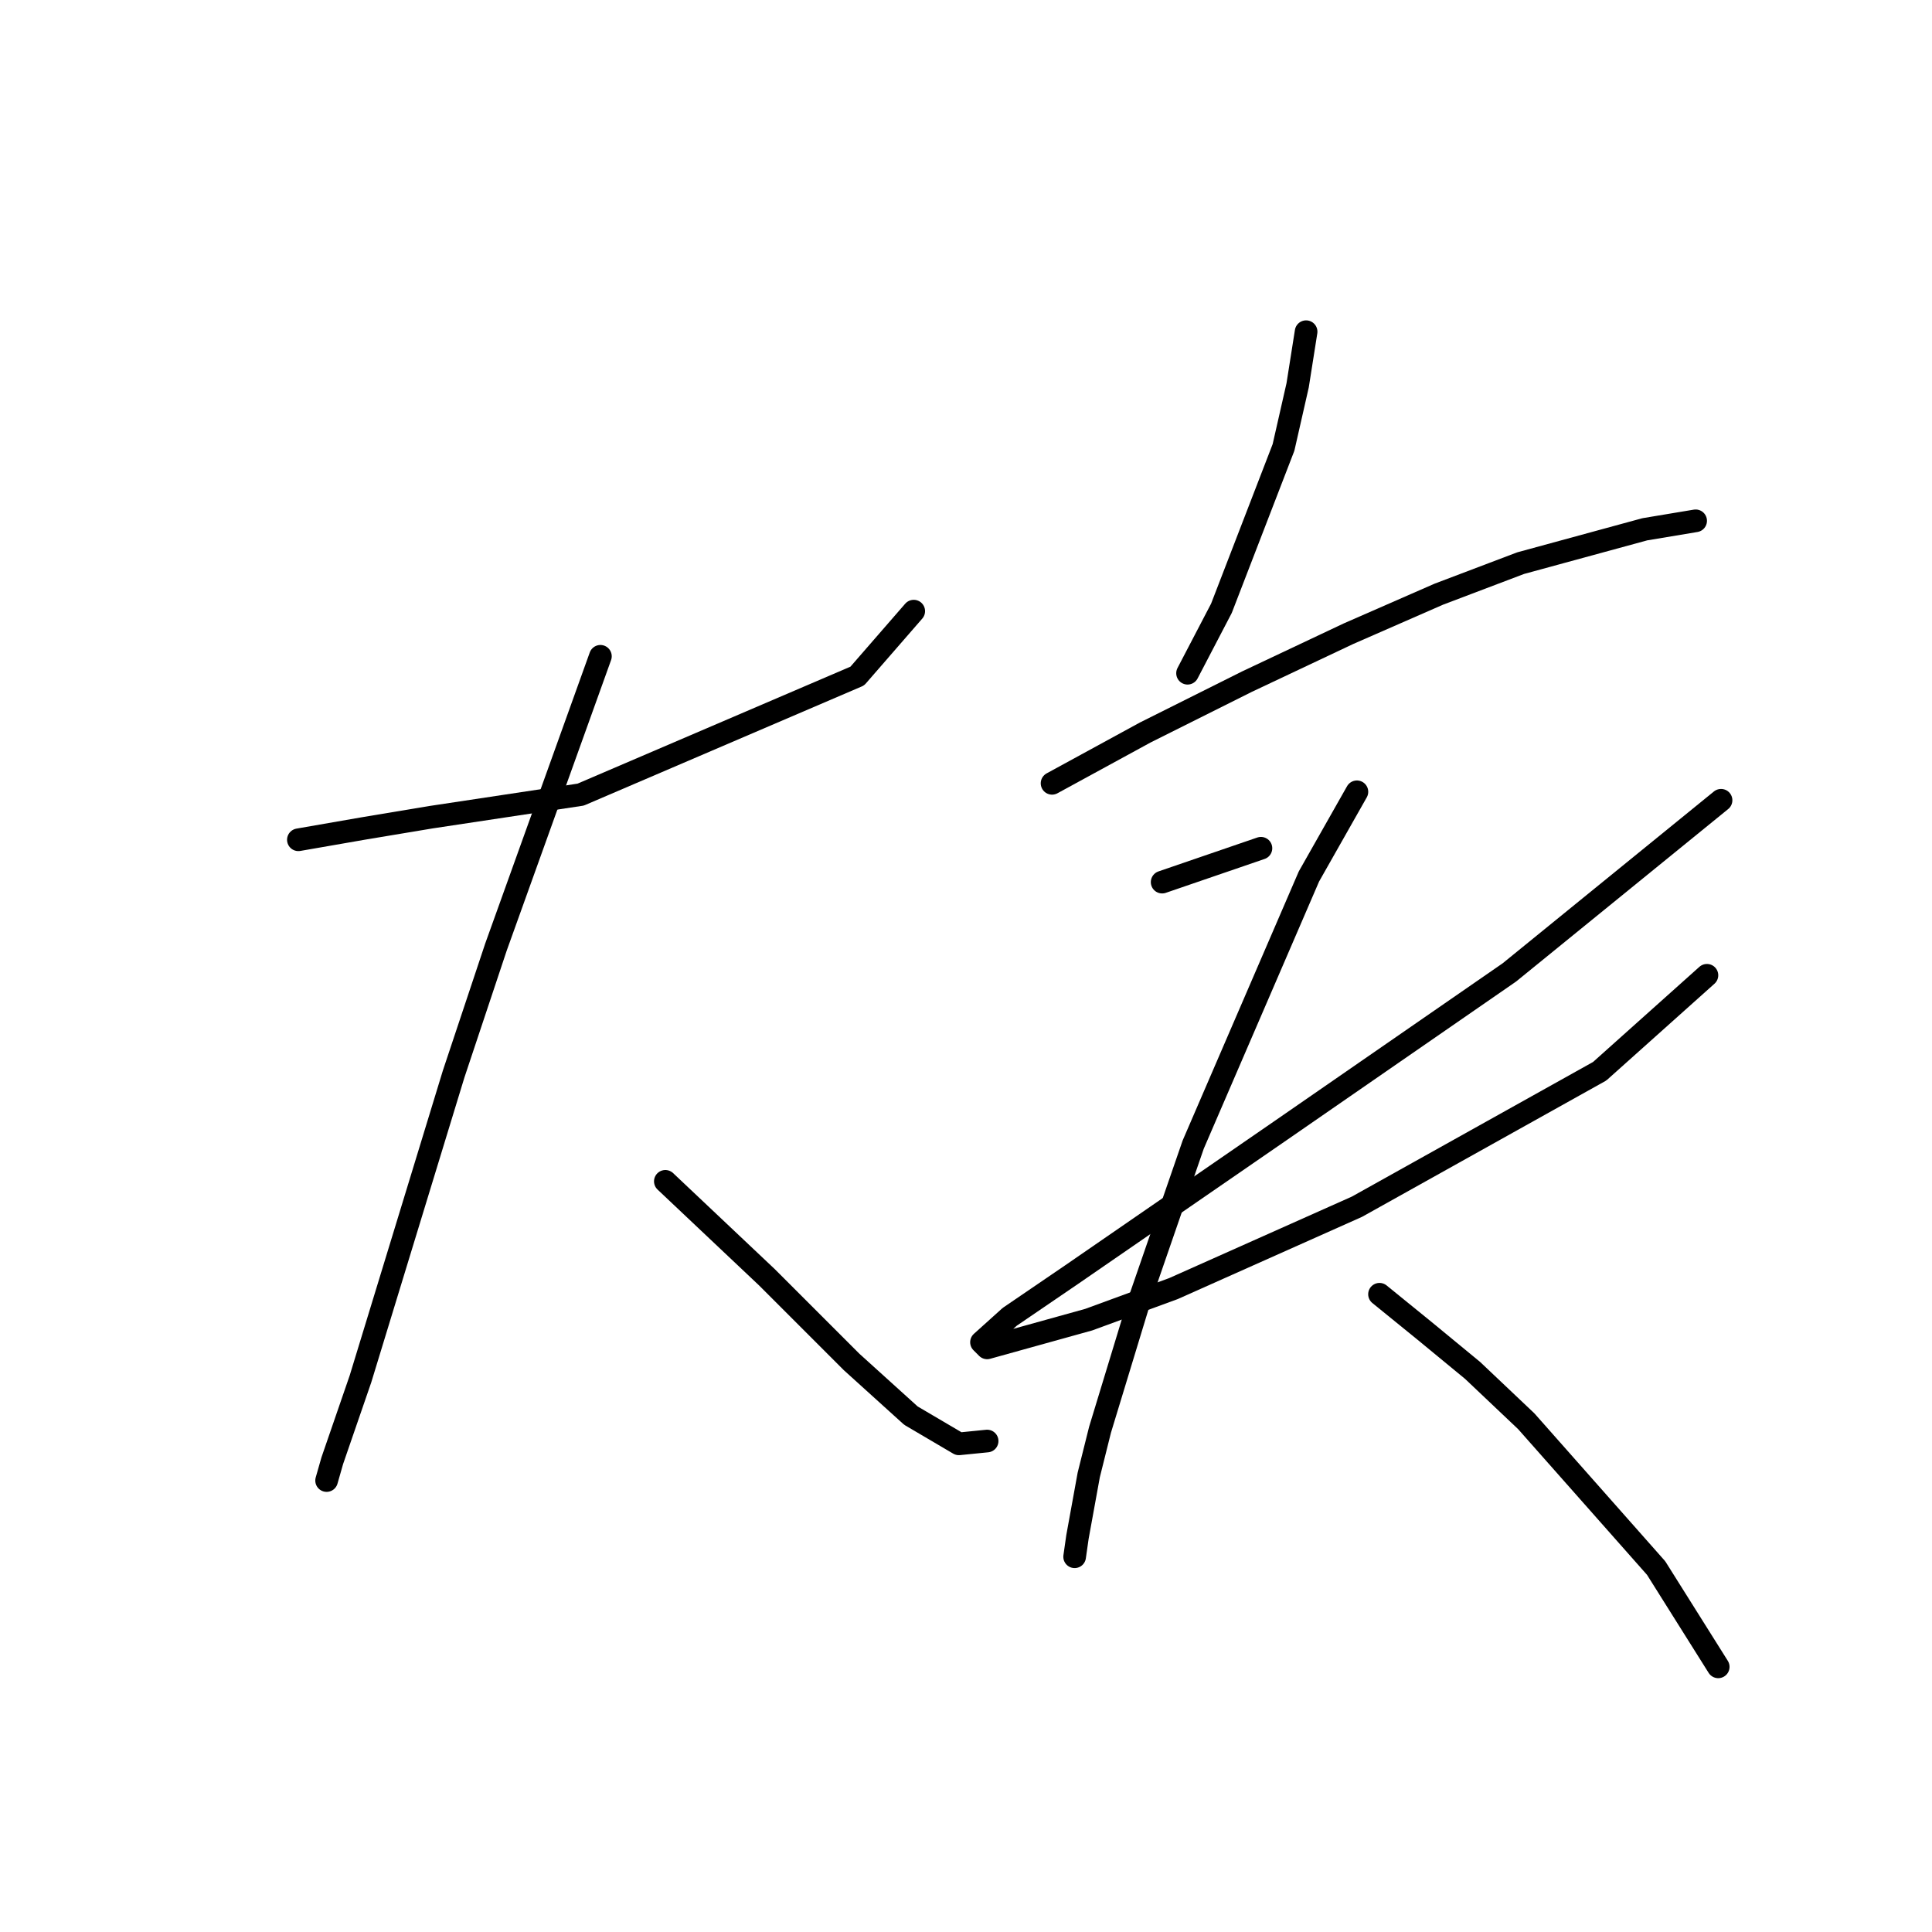 <?xml version="1.0" standalone="no"?>
    <svg width="256" height="256" xmlns="http://www.w3.org/2000/svg" version="1.1">
    <polyline stroke="black" stroke-width="3" stroke-linecap="round" fill="transparent" stroke-linejoin="round" points="39.537 111.275 48.139 109.779 57.116 108.283 76.94 105.291 113.595 89.581 121.075 80.979 121.075 80.979 " />
        <polyline stroke="black" stroke-width="3" stroke-linecap="round" fill="transparent" stroke-linejoin="round" points="79.558 86.963 65.719 125.488 60.108 142.32 47.765 182.715 44.025 193.562 43.277 196.18 43.277 196.18 " />
        <polyline stroke="black" stroke-width="3" stroke-linecap="round" fill="transparent" stroke-linejoin="round" points="88.161 156.533 101.626 169.25 112.847 180.471 120.701 187.577 127.06 191.318 130.8 190.944 130.8 190.944 " />
        <polyline stroke="black" stroke-width="3" stroke-linecap="round" fill="transparent" stroke-linejoin="round" points="173.066 43.95 171.944 51.056 170.073 59.285 161.845 80.605 157.356 89.207 157.356 89.207 " />
        <polyline stroke="black" stroke-width="3" stroke-linecap="round" fill="transparent" stroke-linejoin="round" points="139.403 103.794 151.746 97.062 165.211 90.329 178.676 83.971 190.645 78.734 201.492 74.62 217.949 70.132 224.682 69.01 224.682 69.01 " />
        <polyline stroke="black" stroke-width="3" stroke-linecap="round" fill="transparent" stroke-linejoin="round" points="153.99 116.886 167.081 112.397 167.081 112.397 " />
        <polyline stroke="black" stroke-width="3" stroke-linecap="round" fill="transparent" stroke-linejoin="round" points="228.048 106.039 199.996 128.854 169.699 149.8 142.021 168.876 133.792 174.486 130.052 177.853 130.8 178.601 144.265 174.86 155.486 170.746 179.798 159.899 211.965 141.946 226.178 129.229 226.178 129.229 " />
        <polyline stroke="black" stroke-width="3" stroke-linecap="round" fill="transparent" stroke-linejoin="round" points="179.798 104.917 173.44 116.137 158.104 151.67 150.998 172.242 145.761 189.447 144.265 195.432 142.769 203.661 142.395 206.279 142.395 206.279 " />
        <polyline stroke="black" stroke-width="3" stroke-linecap="round" fill="transparent" stroke-linejoin="round" points="182.791 171.494 188.775 176.356 195.133 181.593 202.24 188.325 219.446 207.775 227.674 220.866 227.674 220.866 " />
        </svg>